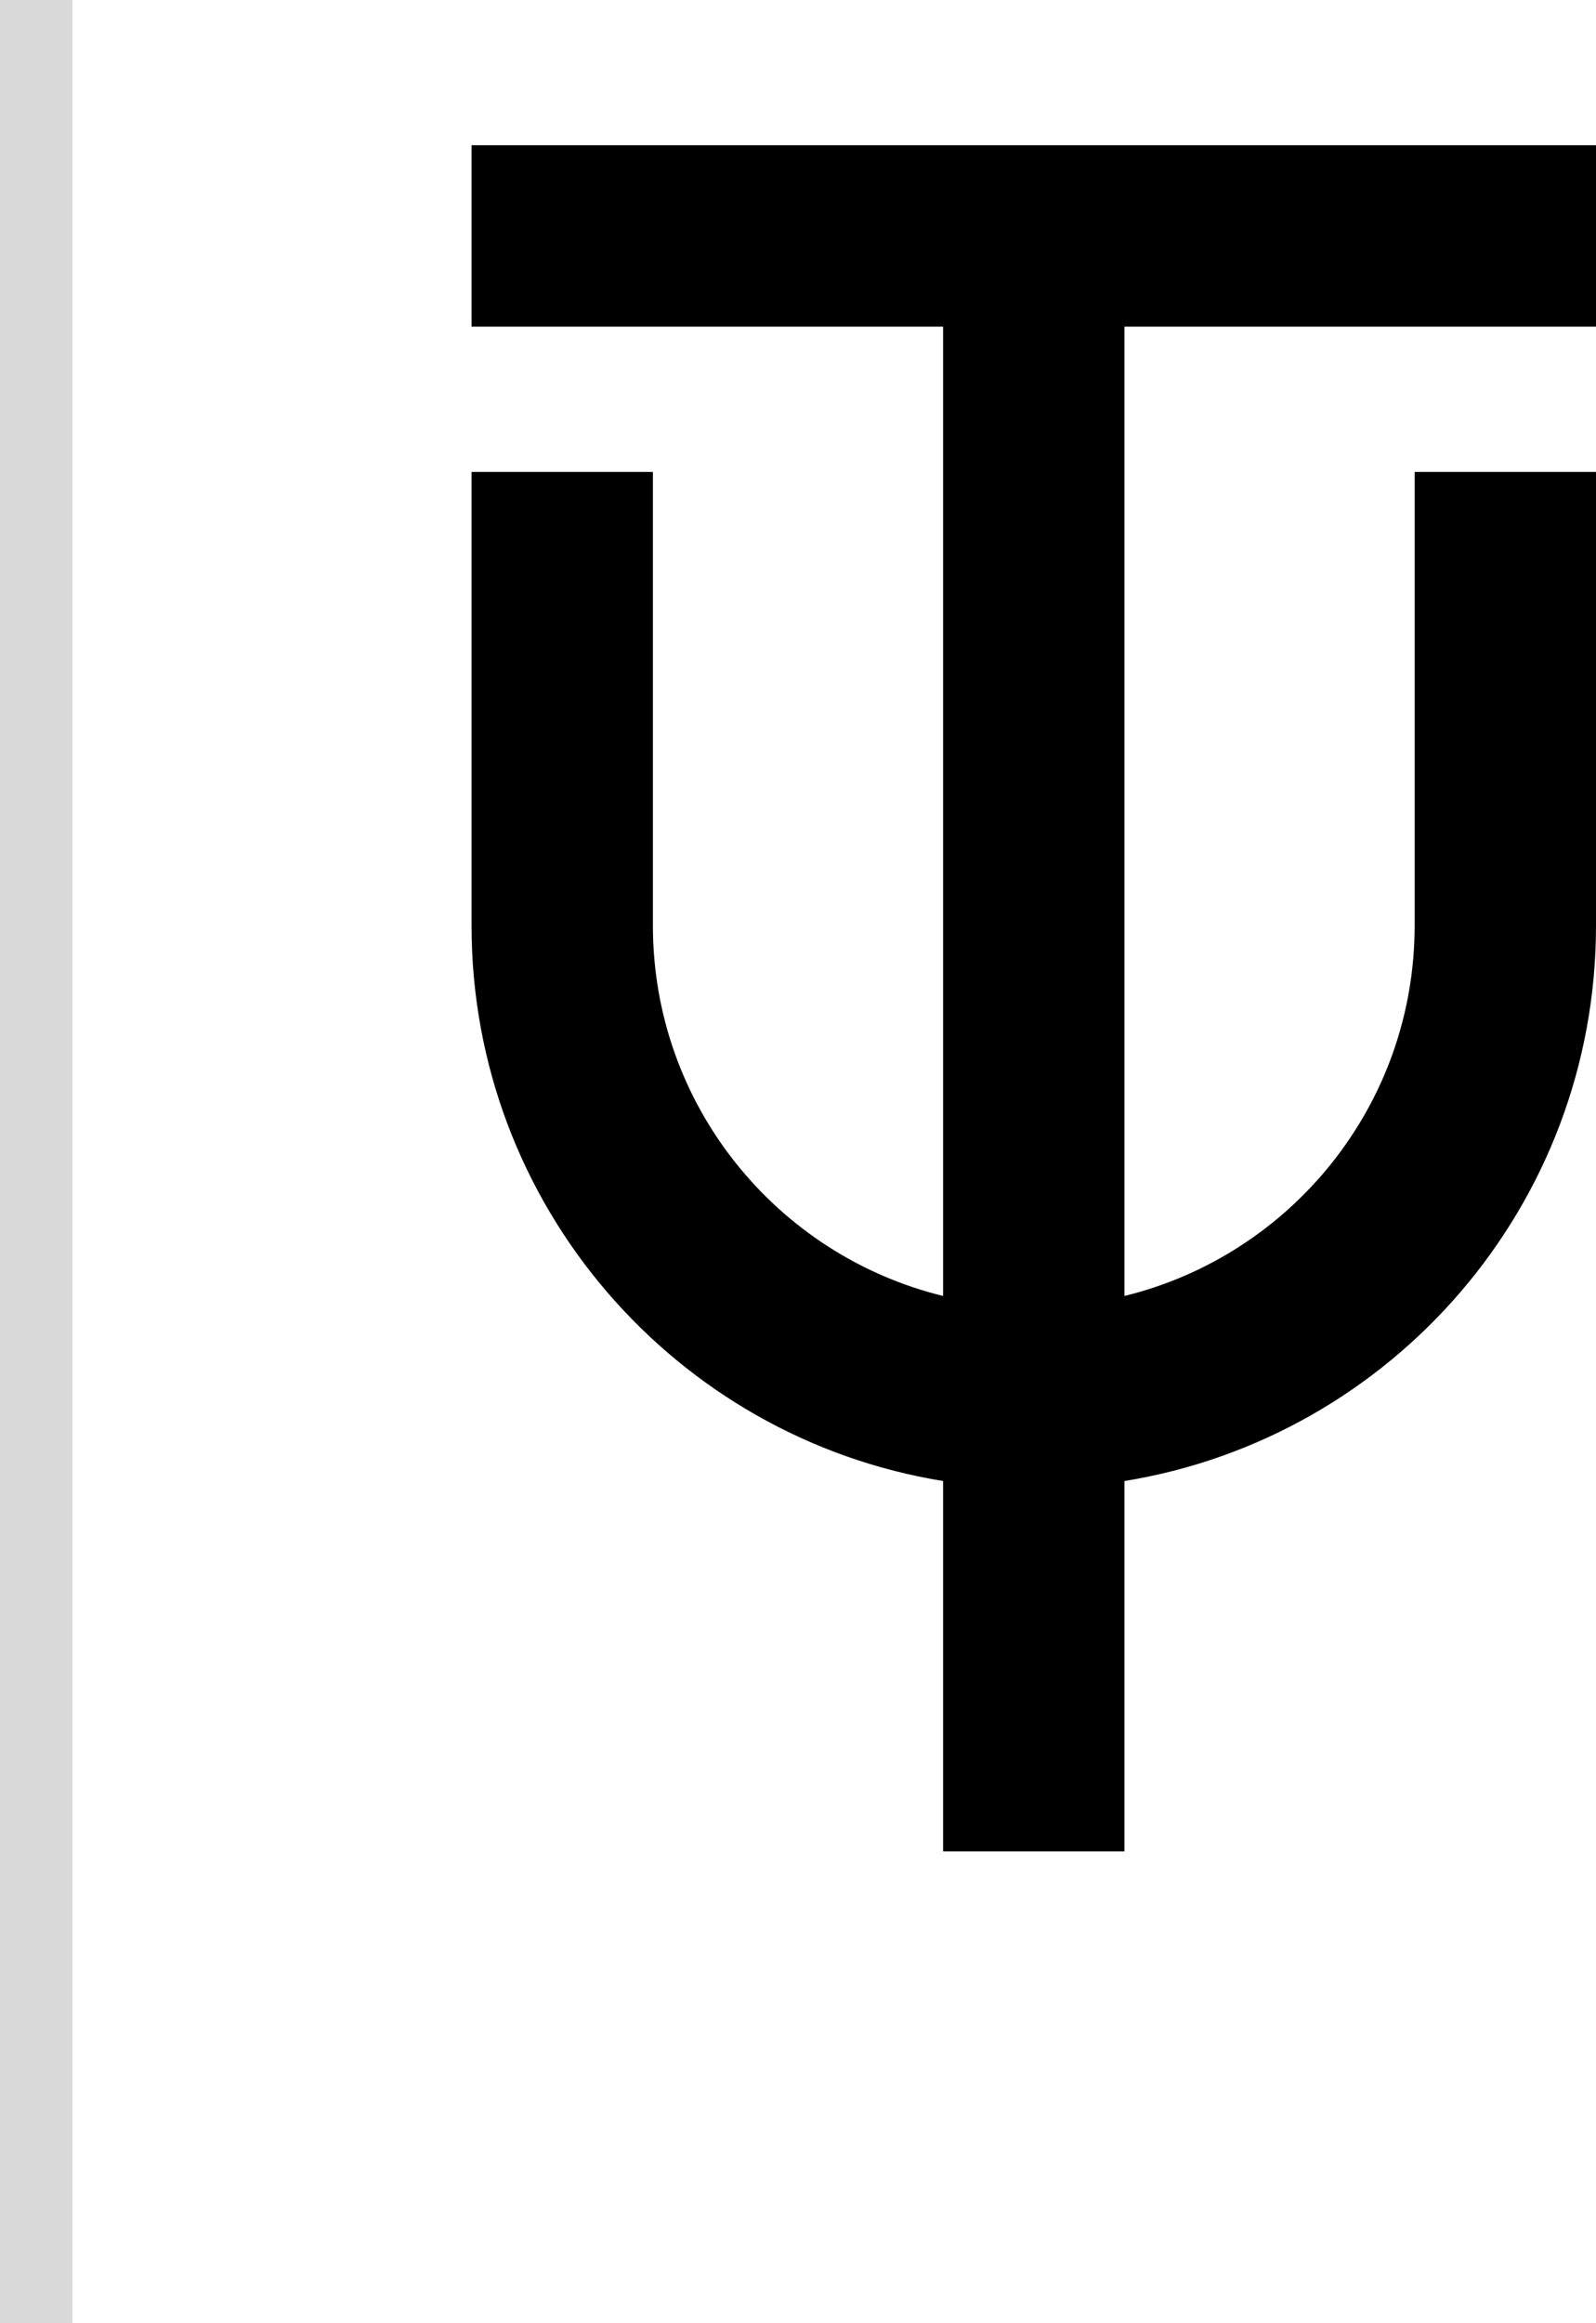 <svg width="44" height="64" viewBox="0 0 44 64" fill="none" xmlns="http://www.w3.org/2000/svg">
<path d="M44 4H13V9H26V35.701C21.408 34.579 18 30.438 18 25.5V13H13V25.5C13 33.209 18.628 39.604 26 40.799V51H31V40.799C38.372 39.604 44 33.209 44 25.5V13H39V25.5C39 30.438 35.592 34.579 31 35.701V9H44V4Z" fill="black"/>
<rect width="2" height="64" fill="#D9D9D9"/>
</svg>
